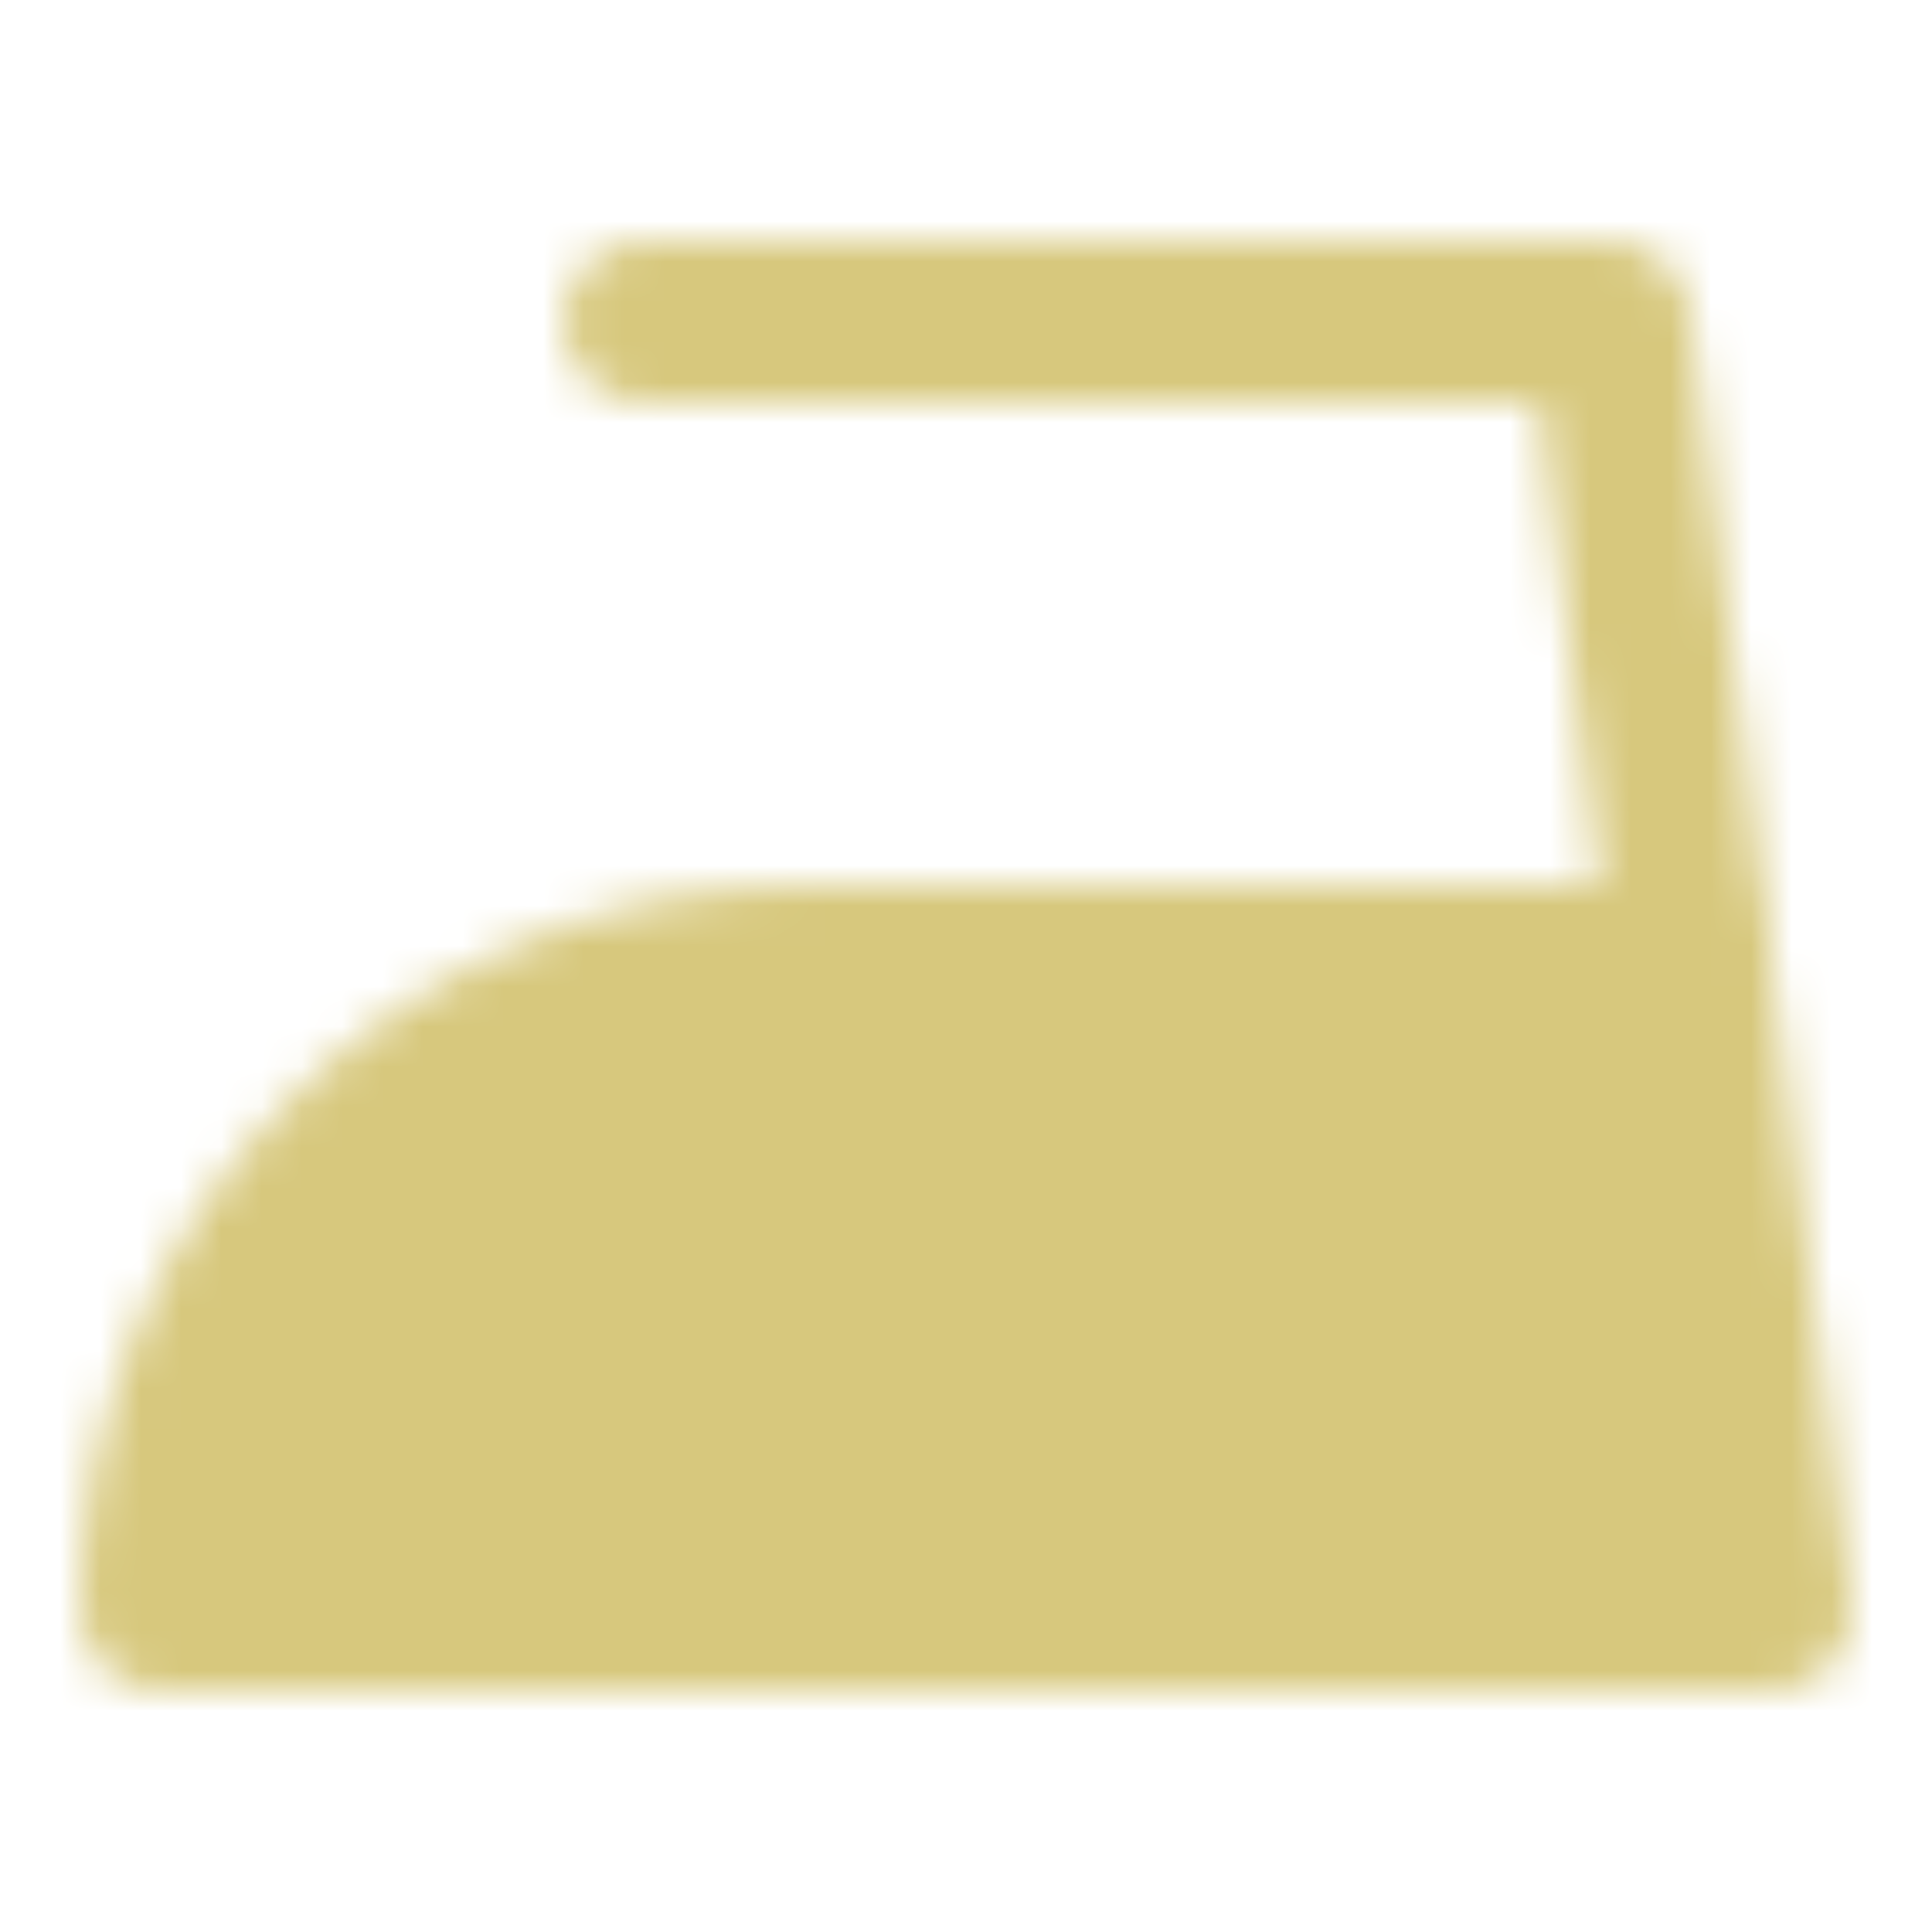<svg width="48" height="48" viewBox="0 0 48 48" fill="none" xmlns="http://www.w3.org/2000/svg">
<mask id="mask0_1_37" style="mask-type:alpha" maskUnits="userSpaceOnUse" x="2" y="6" width="44" height="36">
<path d="M4 40H44L42 24H20C11.163 24 4 31.163 4 40Z" fill="white" stroke="white" stroke-width="4" stroke-linecap="round" stroke-linejoin="round"/>
<path d="M16 8H40L42 24" stroke="white" stroke-width="4" stroke-linecap="round" stroke-linejoin="round"/>
<path d="M17 32H19M25 32H27M33 32H35" stroke="black" stroke-width="4" stroke-linecap="round" stroke-linejoin="round"/>
</mask>
<g mask="url(#mask0_1_37)">
<path d="M0 0H48V48H0V0Z" fill="#D7C87D"/>
</g>
</svg>
